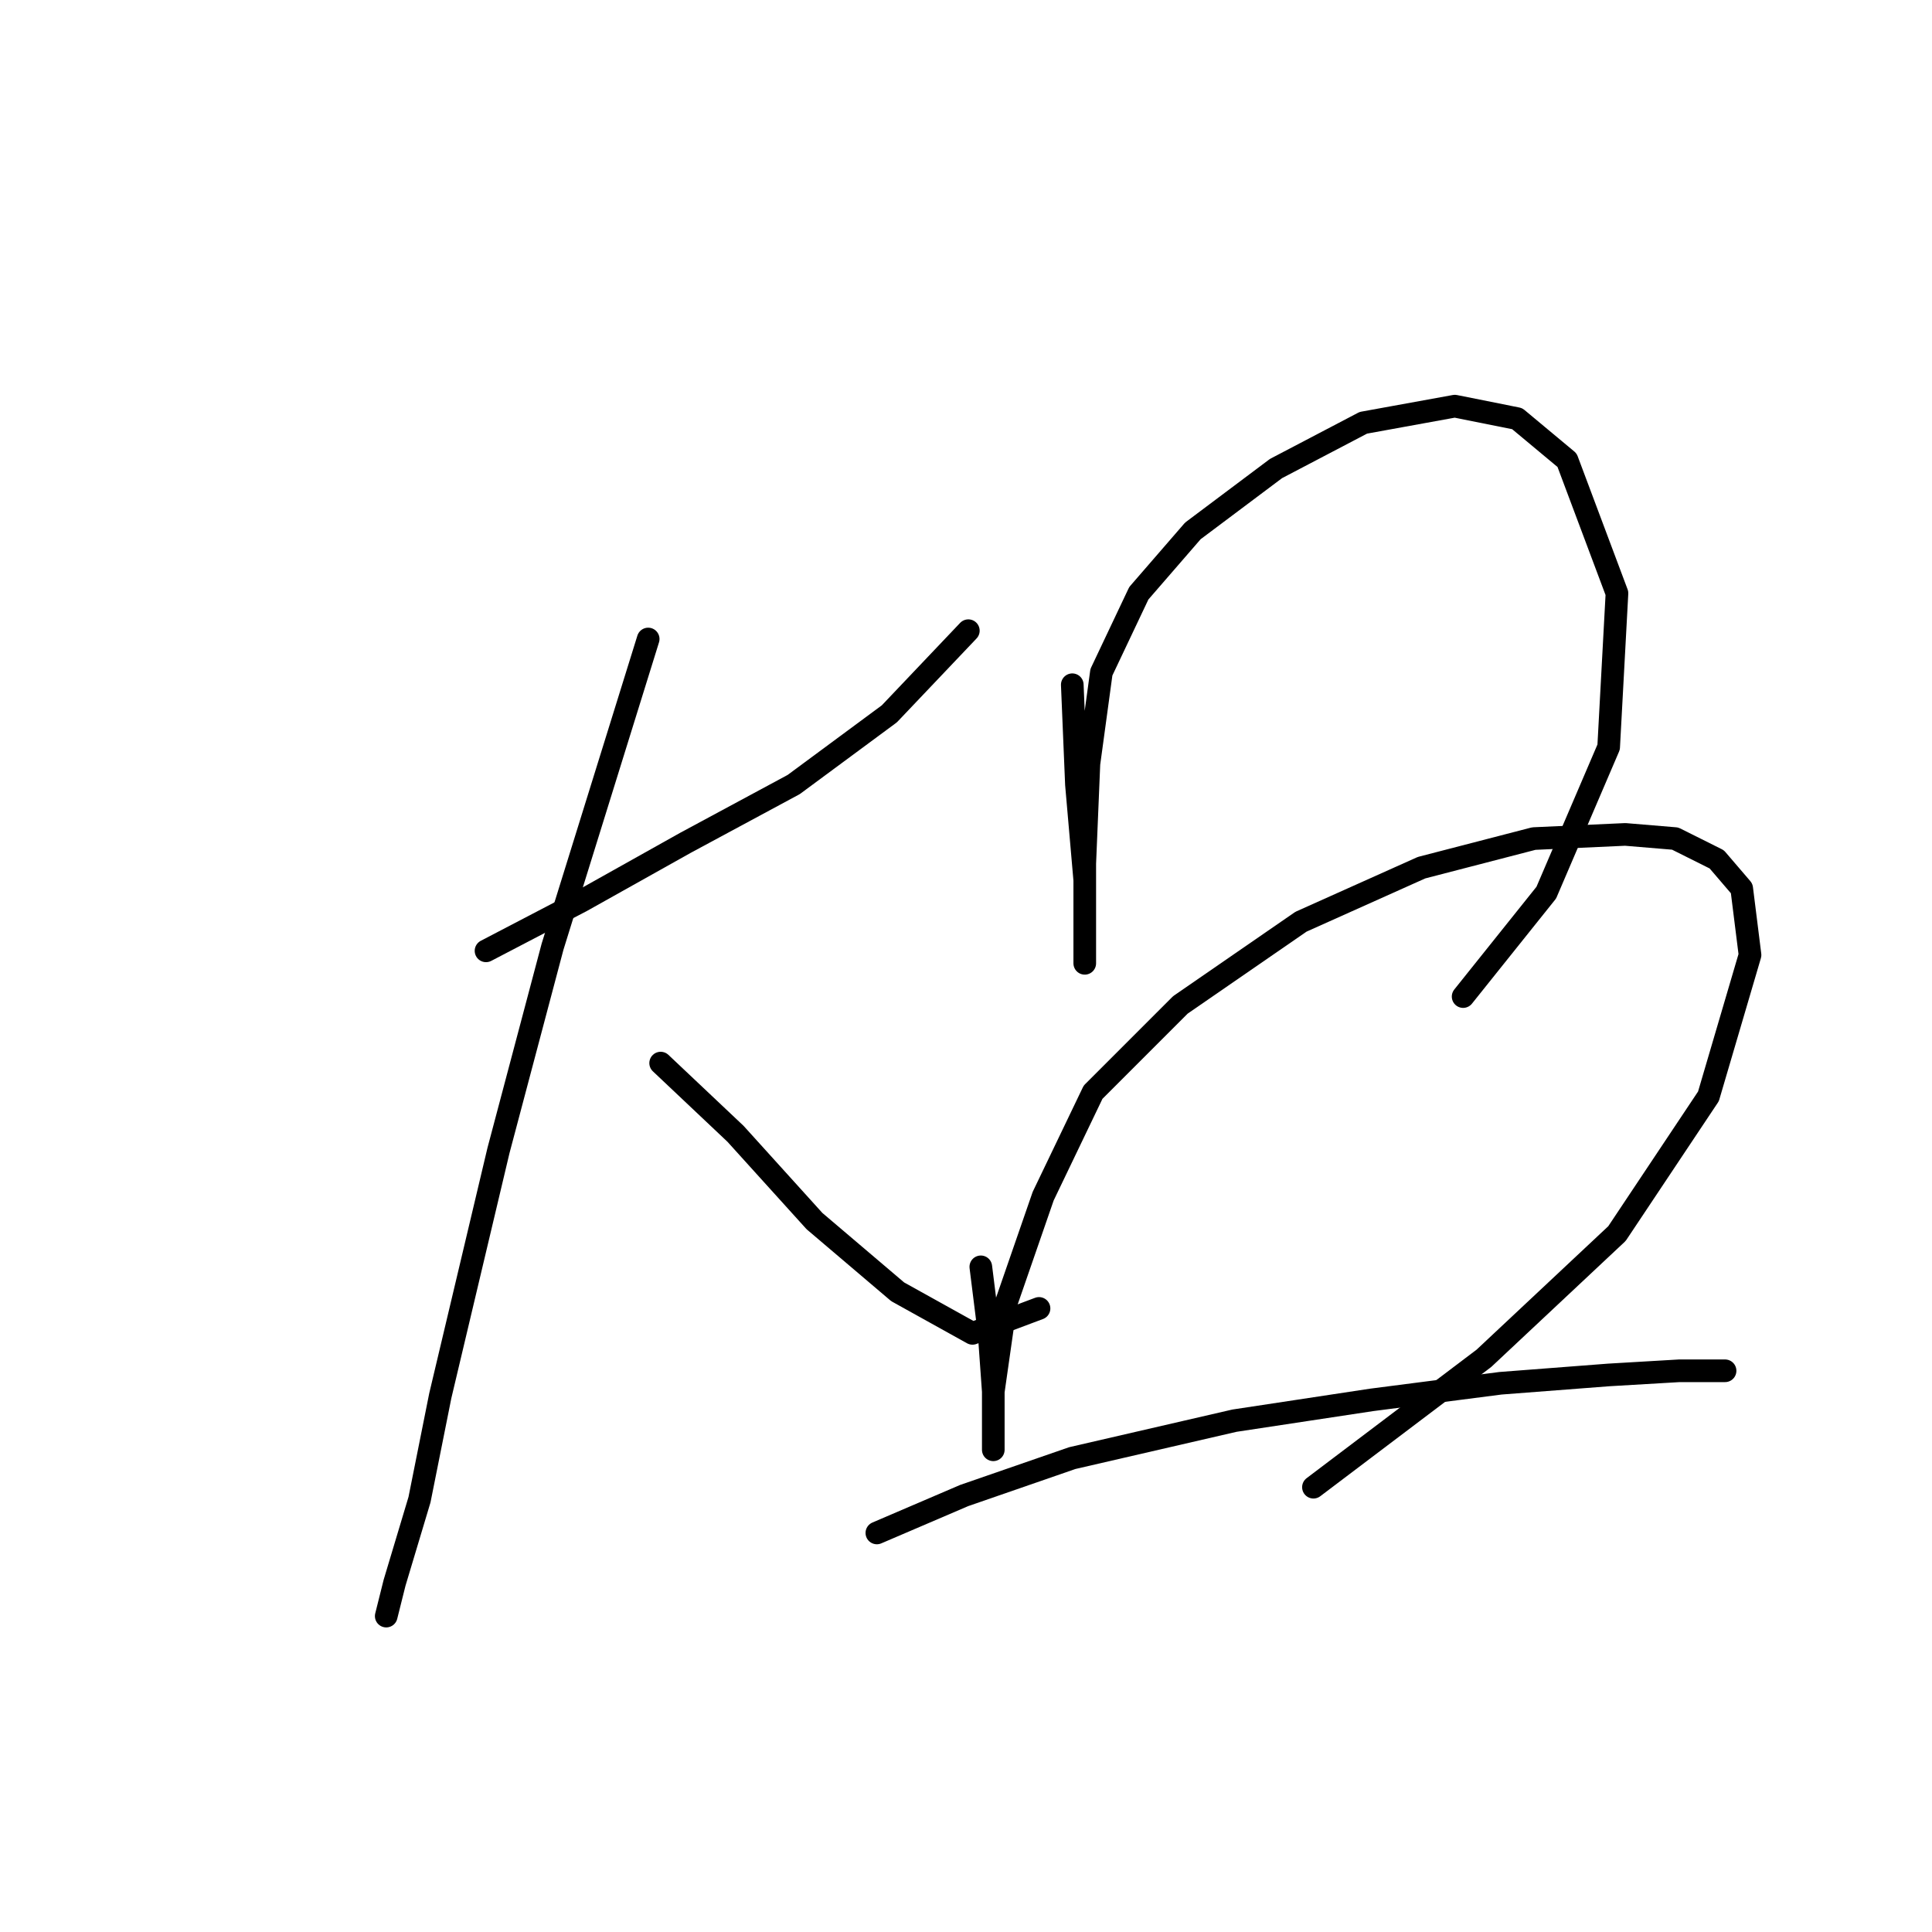 <?xml version="1.0" standalone="no"?>
    <svg width="256" height="256" xmlns="http://www.w3.org/2000/svg" version="1.1">
    <polyline stroke="black" stroke-width="3" stroke-linecap="round" fill="transparent" stroke-linejoin="round" points="64.401 125.991 77.073 119.38 90.846 111.667 105.171 103.953 117.842 94.587 128.31 83.569 128.31 83.569 " />
        <polyline stroke="black" stroke-width="3" stroke-linecap="round" fill="transparent" stroke-linejoin="round" points="85.888 84.671 73.216 125.44 66.054 152.436 58.341 184.942 55.586 198.715 52.28 209.734 51.178 214.141 51.729 211.938 51.729 211.938 " />
        <polyline stroke="black" stroke-width="3" stroke-linecap="round" fill="transparent" stroke-linejoin="round" points="87.54 140.866 97.457 150.232 107.925 161.802 118.944 171.168 128.861 176.677 137.676 173.372 137.676 173.372 " />
        <polyline stroke="black" stroke-width="3" stroke-linecap="round" fill="transparent" stroke-linejoin="round" points="142.083 90.731 142.634 103.953 143.736 116.625 143.736 124.338 143.736 127.644 143.736 124.338 143.736 114.421 144.287 101.199 145.94 89.078 150.899 78.61 158.061 70.346 169.08 62.082 180.649 56.022 192.77 53.818 201.034 55.471 207.645 60.98 214.257 78.61 213.155 98.995 204.891 118.278 193.872 132.051 193.872 132.051 " />
        <polyline stroke="black" stroke-width="3" stroke-linecap="round" fill="transparent" stroke-linejoin="round" points="129.963 167.862 131.065 176.677 131.616 184.391 131.616 189.9 131.616 192.104 131.616 190.451 131.616 184.391 133.268 172.821 138.227 158.496 144.838 144.723 156.408 133.153 172.385 122.134 188.362 114.972 203.238 111.116 215.358 110.565 221.97 111.116 227.479 113.87 230.785 117.727 231.887 126.542 226.377 145.274 214.257 163.455 196.627 179.983 174.038 197.062 174.038 197.062 " />
        <polyline stroke="black" stroke-width="3" stroke-linecap="round" fill="transparent" stroke-linejoin="round" points="116.189 203.123 127.759 198.164 142.083 193.206 163.57 188.247 181.751 185.492 198.83 183.289 213.155 182.187 222.521 181.636 228.581 181.636 228.581 181.636 " />
        </svg>